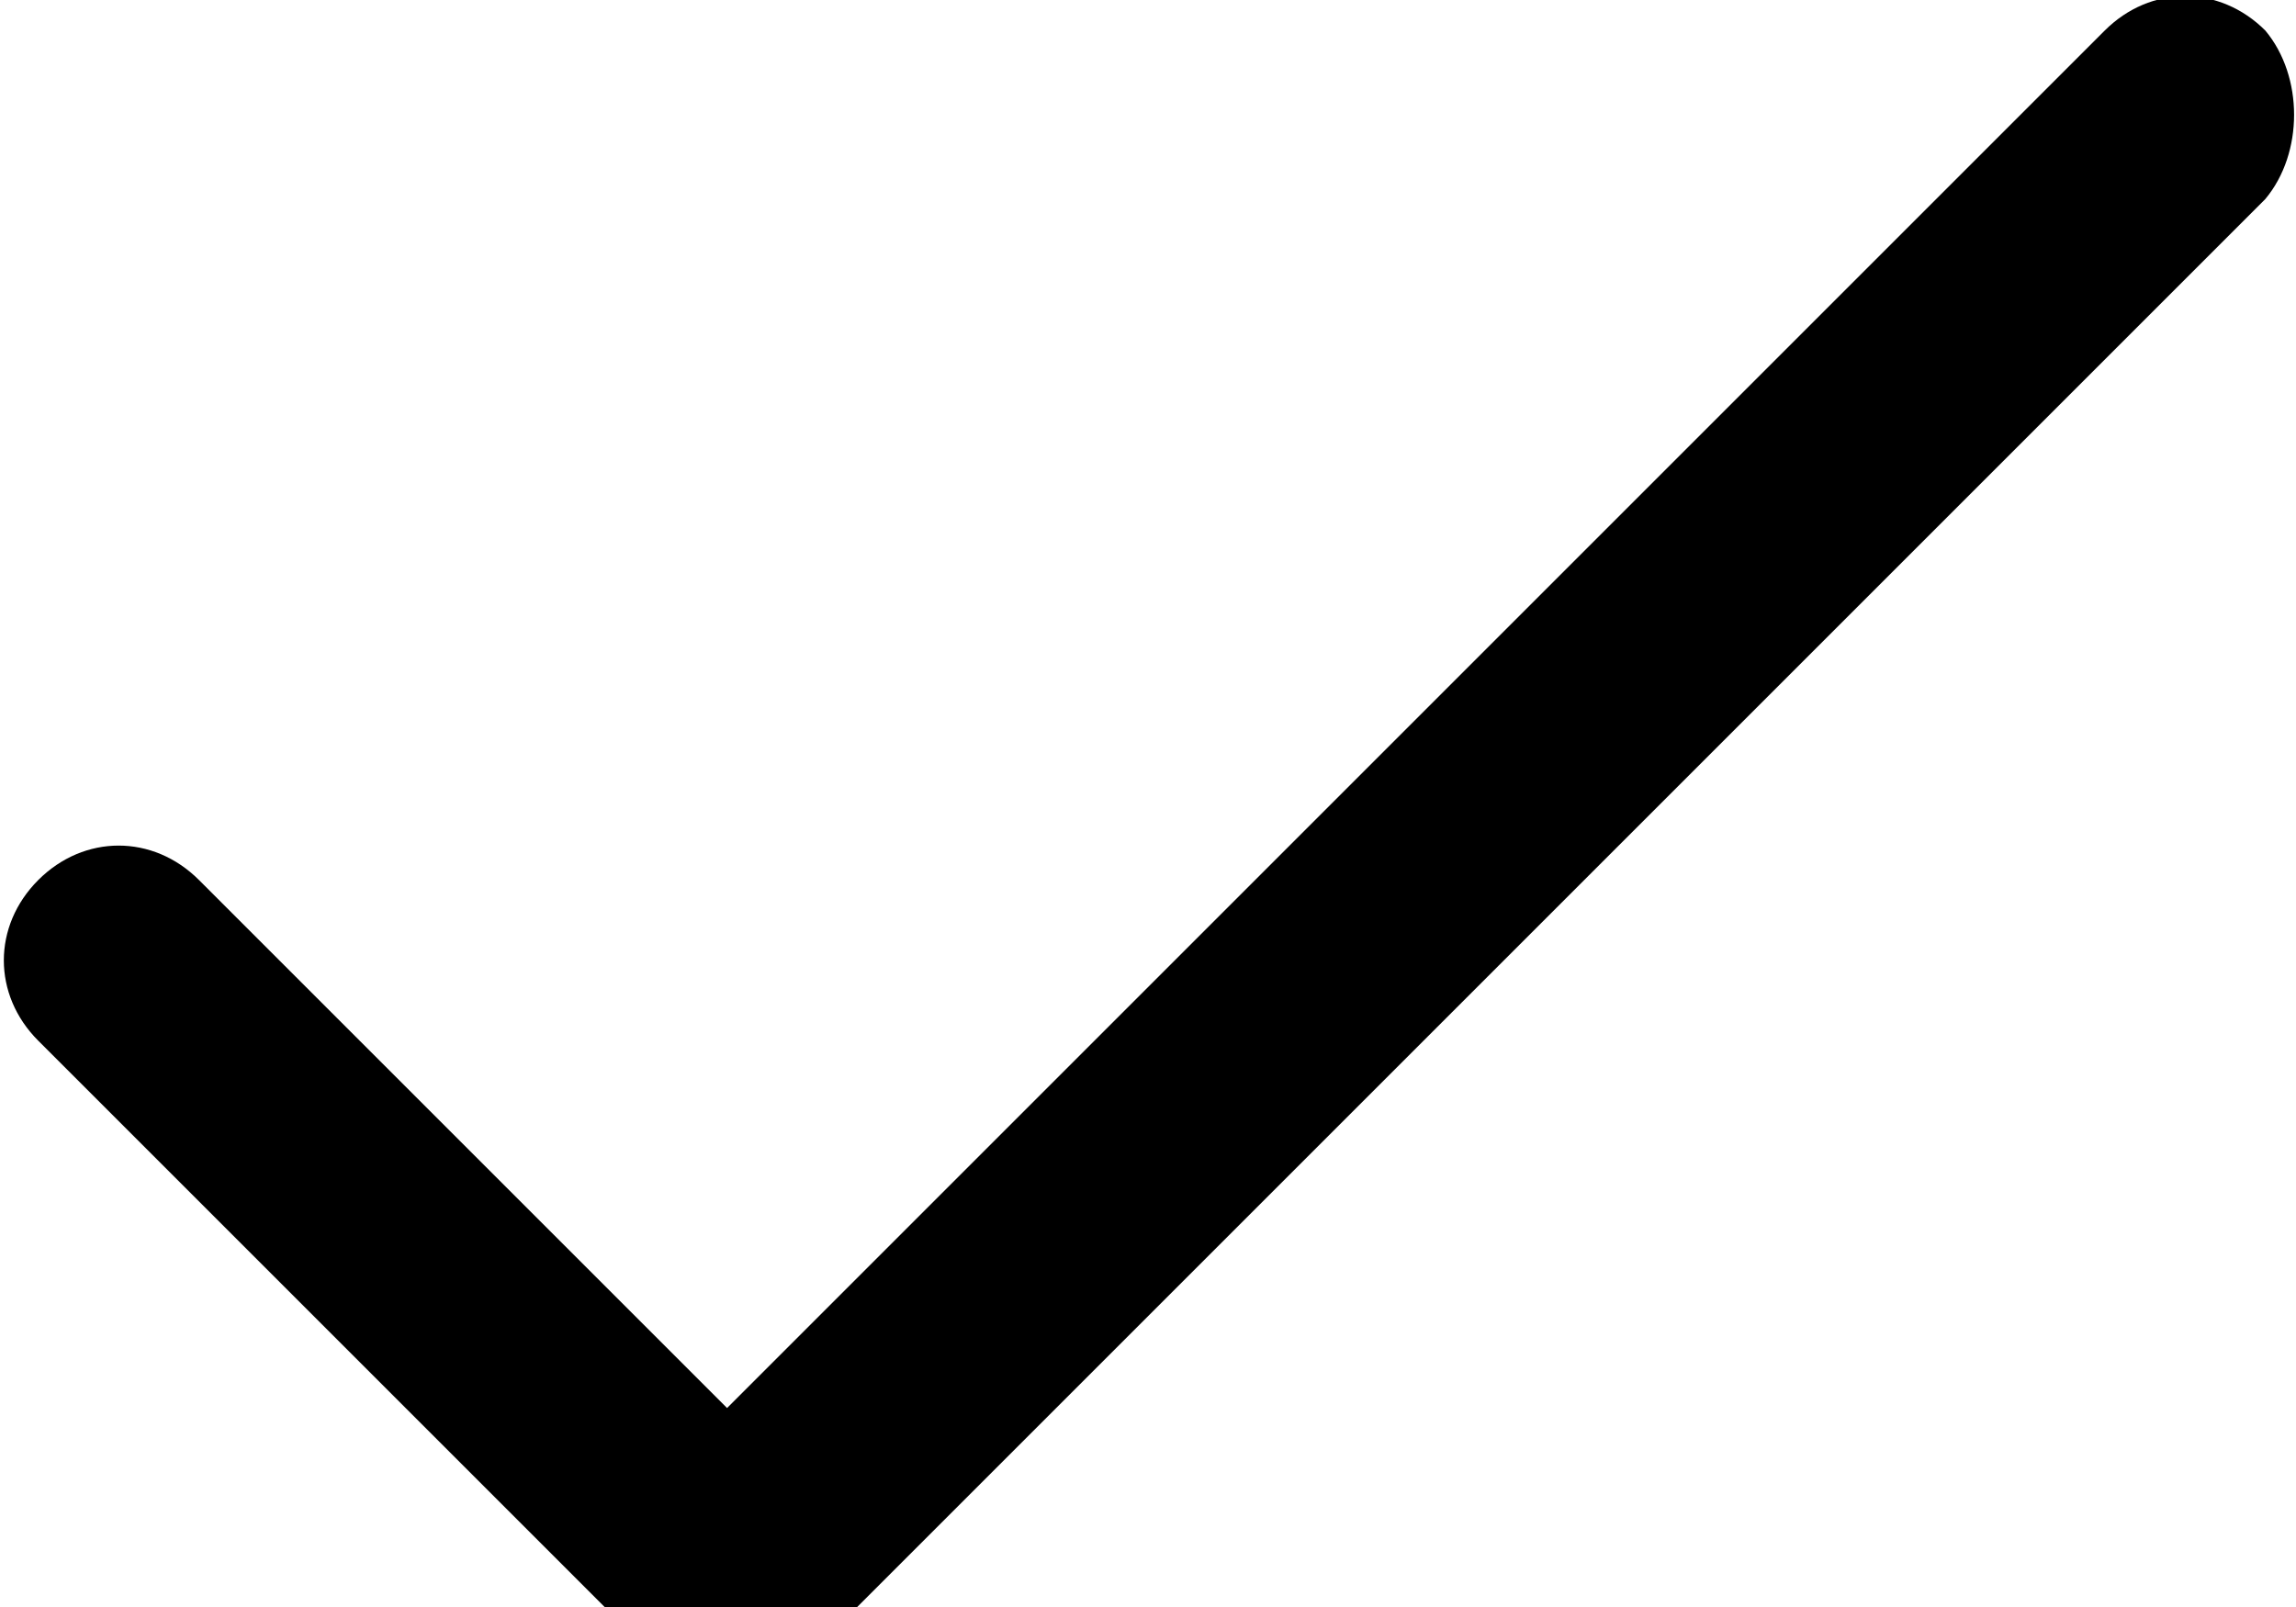 <?xml version="1.0" encoding="utf-8"?>
<!-- Generator: Adobe Illustrator 24.2.1, SVG Export Plug-In . SVG Version: 6.00 Build 0)  -->
<svg version="1.1" id="Layer_1" xmlns="http://www.w3.org/2000/svg" xmlns:xlink="http://www.w3.org/1999/xlink" x="0px" y="0px"
	 width="30px" height="21px" viewBox="0 0 30 21" style="enable-background:new 0 0 30 21;" xml:space="preserve">
<g>
	<g>
		<path d="M29.6,0.4c-0.6-0.6-1.5-0.6-2.1,0l-18,18l-6.9-6.9c-0.6-0.6-1.5-0.6-2.1,0c-0.6,0.6-0.6,1.5,0,2.1l8,8
			c0.6,0.6,1.5,0.6,2.1,0l19-19C30.1,2,30.1,1,29.6,0.4z"/>
	</g>
</g>
</svg>
